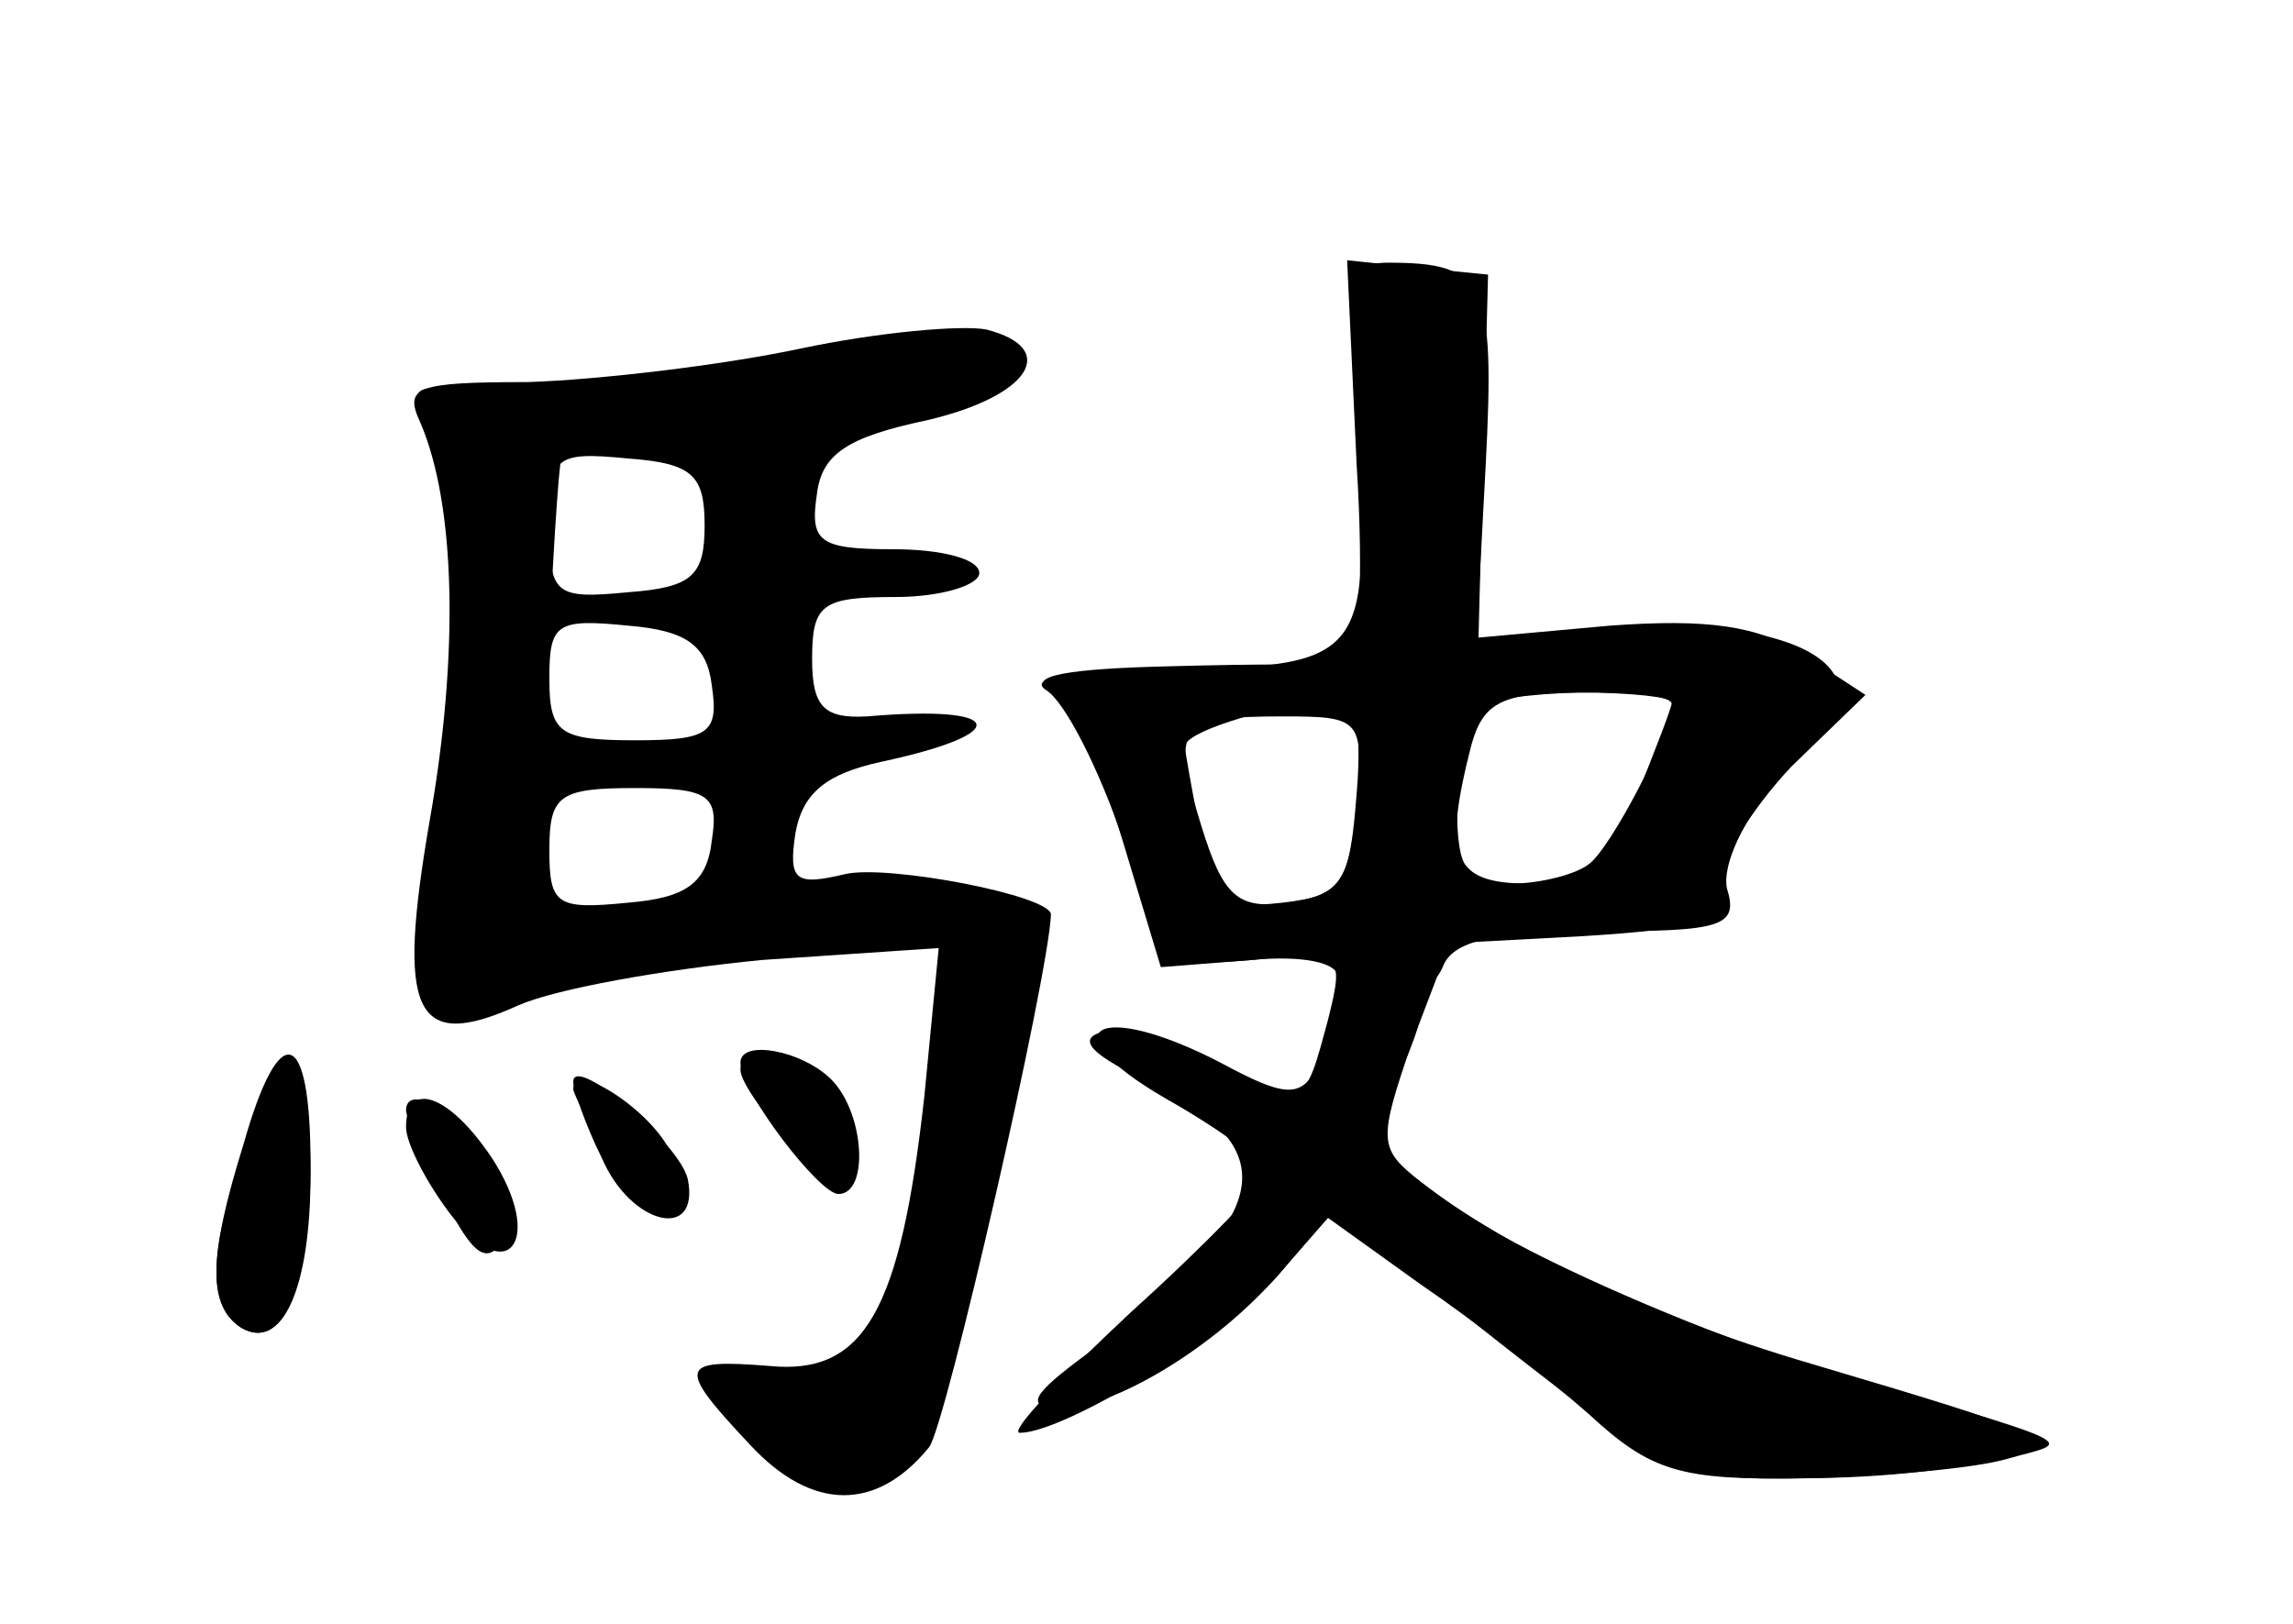 <?xml version="1.0" standalone="no"?>
<!DOCTYPE svg PUBLIC "-//W3C//DTD SVG 20010904//EN"
 "http://www.w3.org/TR/2001/REC-SVG-20010904/DTD/svg10.dtd">
<svg version="1.0" xmlns="http://www.w3.org/2000/svg"
 width="96pt" height="68pt" viewBox="0 0 96 68"
 preserveAspectRatio="xMidYMid meet">
<g transform="translate(0,68) scale(0.1,-0.1)" fill="#000000" stroke="none">
<g id="part-0" class="char-part">
  <path d="M568 485 c3 -47 1 -85 -4 -84 -5 1 -38 1 -74 0 -43 -1 -60 -4 -51
-10 8 -5 22 -33 31 -63 l16 -53 38 3 c38 4 39 3 32 -25 -10 -37 -9 -37 -46
-18 -17 9 -39 15 -48 13 -12 -3 -5 -10 21 -22 56 -28 50 -56 -28 -113 -23 -17
-26 -22 -12 -23 23 0 66 26 92 56 l21 24 39 -28 c22 -15 53 -39 70 -54 26 -24
38 -28 90 -27 33 0 69 4 80 9 23 9 24 9 -77 39 -68 20 -127 48 -163 76 -18 14
-18 17 -4 58 l16 42 56 3 c48 3 57 6 57 22 0 10 14 32 30 49 l31 30 -26 17
c-19 12 -40 15 -81 12 l-55 -5 2 76 2 76 -30 3 -29 3 4 -86z m0 -137 c-3 -39
-6 -43 -31 -46 -27 -3 -30 0 -41 65 -1 6 30 16 67 22 5 0 7 -18 5 -41z m132
38 c0 -2 -7 -20 -15 -40 -13 -30 -20 -36 -45 -36 -32 0 -36 11 -24 58 5 18 13
22 45 22 22 0 39 -2 39 -4z"/>
  <path d="M335 534 c-33 -7 -84 -13 -114 -14 -47 0 -52 -2 -45 -17 15 -35 16
-98 4 -166 -14 -81 -7 -98 37 -78 16 7 61 15 102 19 l74 5 -6 -62 c-10 -90
-25 -117 -65 -113 -38 3 -39 0 -8 -33 26 -28 53 -28 75 -1 7 9 50 197 51 223
0 8 -68 21 -86 17 -21 -5 -24 -3 -21 17 3 17 13 25 36 30 56 12 52 24 -6 19
-18 -1 -23 4 -23 24 0 23 4 26 35 26 19 0 35 5 35 10 0 6 -16 10 -36 10 -31 0
-35 3 -32 23 2 17 13 24 46 31 43 10 56 30 25 38 -10 2 -45 -1 -78 -8z m-40
-74 c0 -21 -5 -26 -32 -28 -31 -3 -33 -1 -33 28 0 29 2 31 33 28 27 -2 32 -7
32 -28z m3 -67 c3 -20 -1 -23 -32 -23 -32 0 -36 3 -36 26 0 23 3 25 33 22 24
-2 33 -8 35 -25z m0 -65 c-2 -18 -11 -24 -35 -26 -30 -3 -33 -1 -33 22 0 23 4
26 36 26 31 0 35 -3 32 -22z"/>
  <path d="M310 232 c0 -5 10 -19 22 -32 20 -22 23 -22 26 -7 2 10 -2 24 -8 32
-13 16 -40 20 -40 7z"/>
  <path d="M102 197 c-15 -42 -15 -64 -1 -73 17 -10 29 16 29 64 0 50 -12 54
-28 9z"/>
  <path d="M240 224 c0 -2 7 -16 16 -29 18 -28 40 -24 24 4 -9 17 -40 37 -40 25z"/>
  <path d="M170 215 c0 -3 7 -20 16 -37 12 -24 18 -28 25 -17 5 8 3 22 -5 33
-13 20 -36 33 -36 21z"/>
</g>
<g id="part-1" class="char-part">
  <path d="M305 524 c-33 -8 -77 -12 -98 -9 -35 5 -37 4 -27 -14 12 -24 13 -161
1 -194 -17 -44 -1 -52 73 -33 36 9 79 16 95 16 16 0 33 5 37 12 5 8 -8 9 -52
4 -32 -4 -70 -8 -84 -9 l-25 -2 4 95 c2 52 5 96 6 98 2 2 18 3 36 4 19 0 50 4
69 8 19 4 48 11 63 14 15 4 25 11 22 16 -8 13 -45 11 -120 -6z"/>
</g>
<g id="part-2" class="char-part">
  <path d="M102 201 c-15 -48 -15 -68 -1 -77 17 -10 29 16 29 69 0 57 -13 61
-28 8z"/>
  <path d="M310 235 c0 -12 33 -55 41 -55 13 0 11 34 -3 48 -12 12 -38 17 -38 7z"/>
  <path d="M240 227 c0 -3 5 -18 12 -32 12 -28 41 -35 36 -9 -3 15 -48 53 -48
41z"/>
  <path d="M170 208 c0 -7 9 -24 19 -37 24 -31 39 -10 17 24 -18 27 -36 33 -36
13z"/>
</g>
<g id="part-3" class="char-part">
  <path d="M568 494 c6 -90 3 -94 -83 -94 -37 0 -55 -4 -47 -9 8 -5 22 -33 32
-62 17 -53 18 -54 54 -51 21 2 36 -1 36 -7 0 -17 37 -13 44 4 4 11 21 15 65
15 52 0 59 2 54 18 -2 10 7 29 21 45 14 16 26 32 26 37 0 21 -44 32 -98 26
l-54 -6 4 75 c4 77 0 85 -41 85 -16 0 -17 -8 -13 -76z m132 -109 c0 -11 -26
-61 -35 -67 -5 -4 -20 -8 -32 -8 -19 0 -23 5 -23 33 0 19 3 37 7 40 7 8 83 10
83 2z m-132 -42 c-3 -32 -7 -38 -29 -41 -21 -3 -27 3 -36 32 -13 42 -10 46 34
46 33 0 34 -1 31 -37z"/>
</g>
<g id="part-4" class="char-part">
  <path d="M560 253 c0 -5 -4 -14 -9 -21 -7 -12 -14 -11 -40 3 -52 27 -73 14
-23 -15 23 -13 42 -27 42 -31 0 -4 -25 -30 -56 -58 -30 -28 -52 -51 -47 -51
19 0 89 43 109 67 l22 26 72 -57 c69 -54 74 -56 129 -55 31 1 67 4 81 8 28 8
38 4 -85 40 -38 12 -95 36 -127 54 l-56 33 13 32 c13 30 13 32 -5 32 -11 0
-20 -3 -20 -7z"/>
</g>
</g>
</svg>